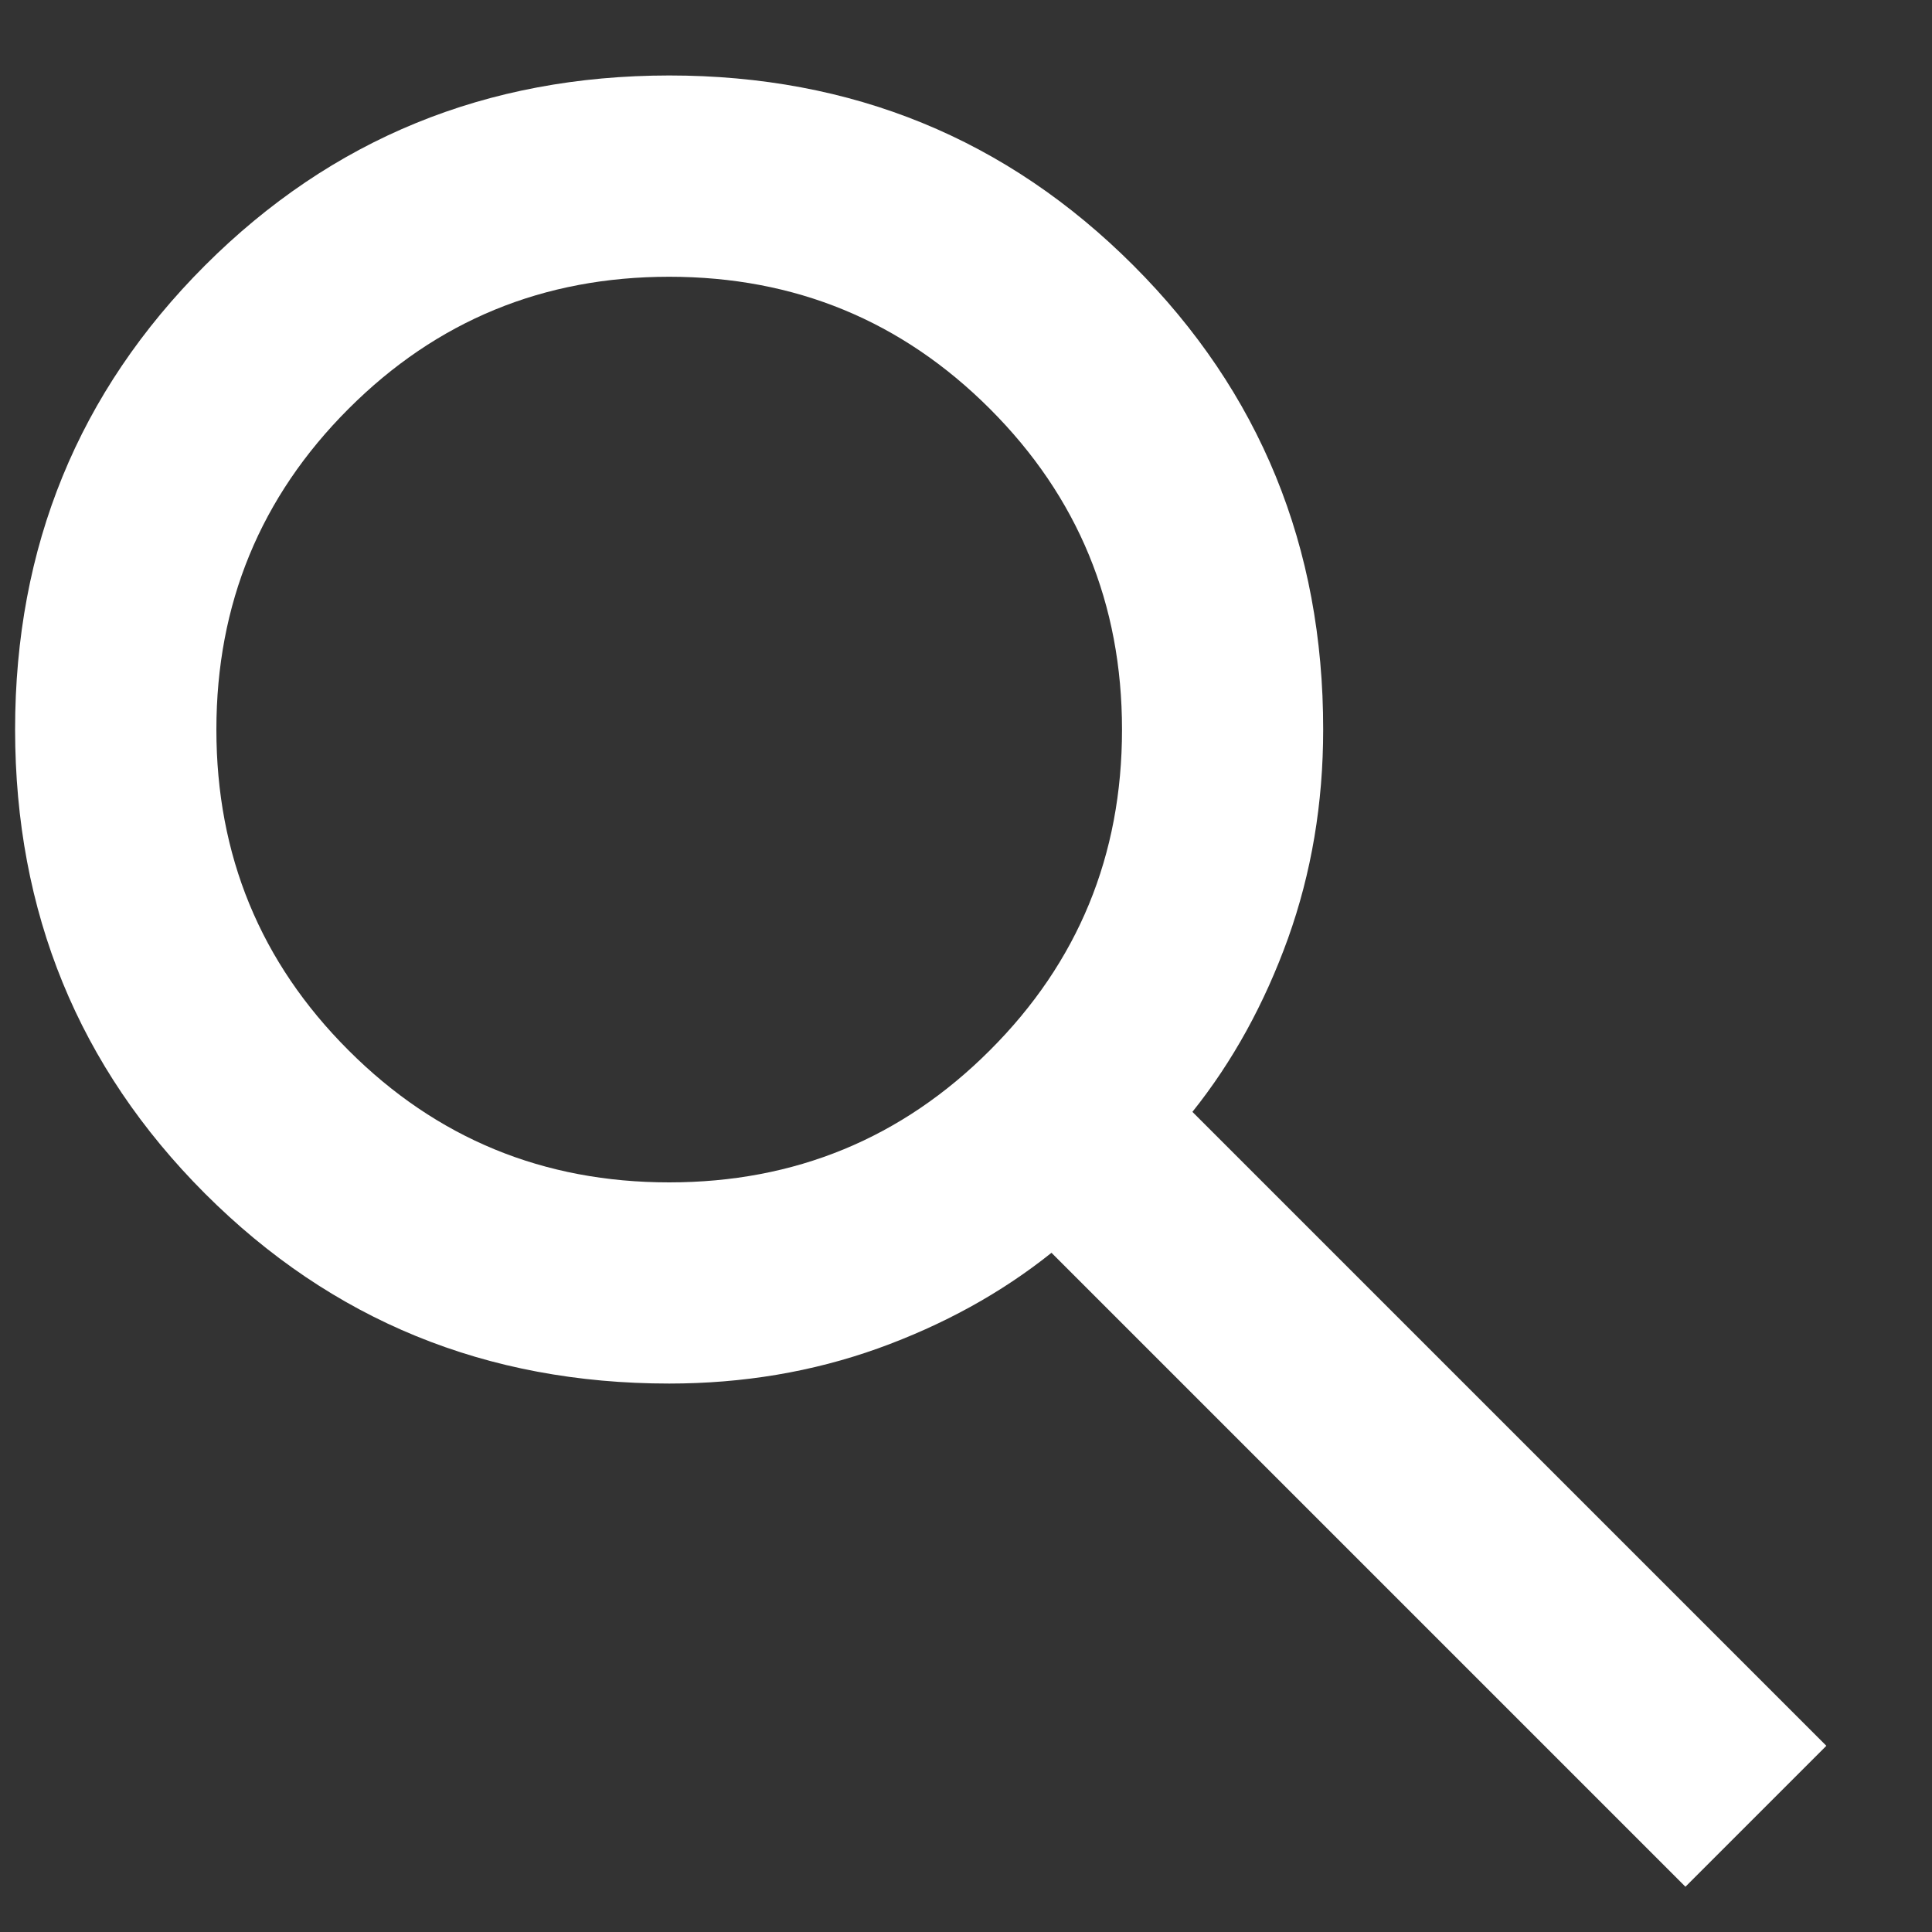 <svg width="16" height="16" viewBox="0 0 16 16" fill="none" xmlns="http://www.w3.org/2000/svg">
<rect x="0" y="0" width="16" height="16" fill="#333333" stroke="none"/>
<path d="M13.958 15.625L8.708 10.375C8.292 10.708 7.812 10.972 7.271 11.167C6.729 11.361 6.153 11.458 5.542 11.458C4.028 11.458 2.747 10.934 1.698 9.885C0.65 8.836 0.126 7.555 0.125 6.042C0.125 4.528 0.649 3.247 1.698 2.198C2.747 1.15 4.028 0.626 5.542 0.625C7.056 0.625 8.337 1.149 9.386 2.198C10.435 3.247 10.959 4.528 10.958 6.042C10.958 6.653 10.861 7.229 10.667 7.771C10.472 8.312 10.208 8.792 9.875 9.208L15.125 14.458L13.958 15.625ZM5.542 9.792C6.583 9.792 7.469 9.427 8.198 8.698C8.928 7.969 9.292 7.084 9.292 6.042C9.292 5 8.927 4.115 8.198 3.386C7.469 2.657 6.584 2.292 5.542 2.292C4.5 2.292 3.615 2.656 2.886 3.386C2.157 4.115 1.792 5.001 1.792 6.042C1.792 7.083 2.156 7.969 2.886 8.698C3.615 9.428 4.501 9.792 5.542 9.792Z" fill="white"/>
</svg>
